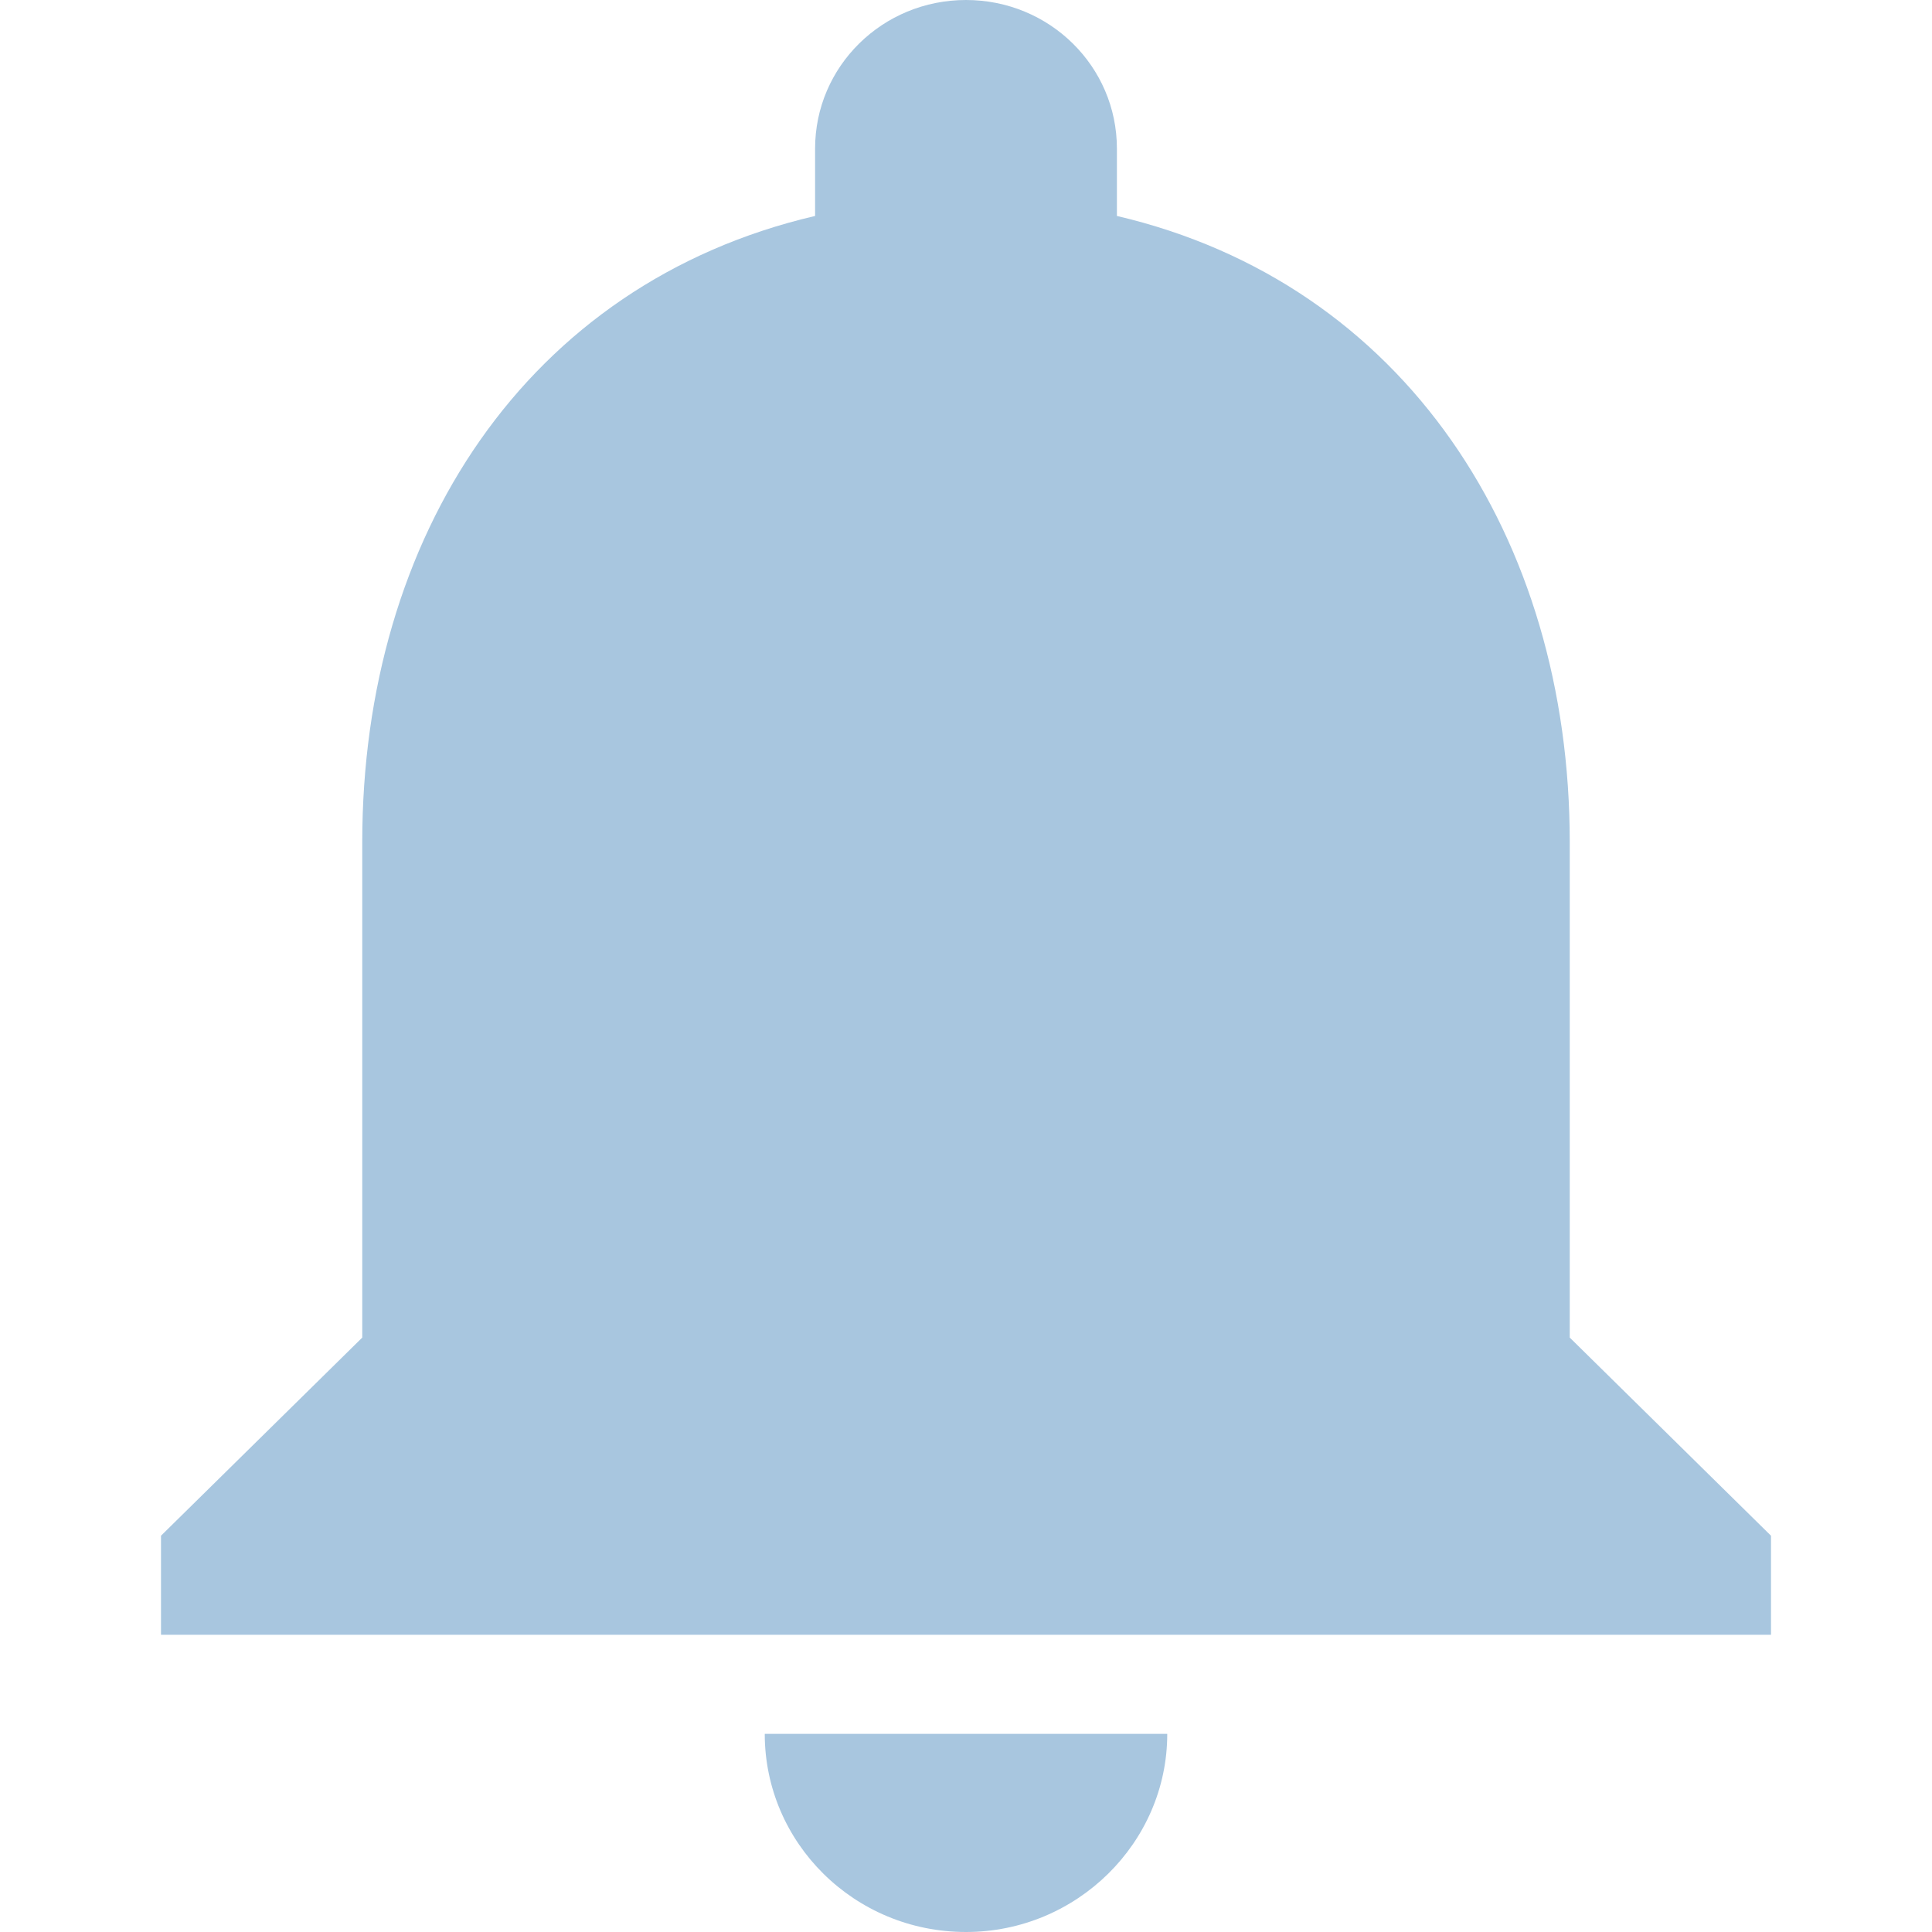 <?xml version="1.0" encoding="UTF-8"?>
<svg width="18px" height="18px" viewBox="0 0 18 18" version="1.1" xmlns="http://www.w3.org/2000/svg" xmlns:xlink="http://www.w3.org/1999/xlink">
    <!-- Generator: Sketch 46.2 (44496) - http://www.bohemiancoding.com/sketch -->
    <title>icon_notifications_filled_grey</title>
    <desc>Created with Sketch.</desc>
    <defs></defs>
    <g id="样式整理概览" stroke="none" stroke-width="1" fill="none" fill-rule="evenodd">
        <g id="组件2-图标-弹出消息框" transform="translate(-292, -540)" fill="#A8C6DF">
            <g id="图标2" transform="translate(100, 226)">
                <g id="普通图标-18px" transform="translate(30, 275)">
                    <g id="灰" transform="translate(79, 0)">
                        <g id="Icons-Grey-/-Notifications-Icon" transform="translate(83, 39)">
                            <path d="M14.625,12.462 L14.625,7.846 C14.625,5.012 13.088,2.64 10.406,2.012 L10.406,1.385 C10.406,0.618 9.778,0 9,0 C8.222,0 7.594,0.618 7.594,1.385 L7.594,2.012 C4.903,2.64 3.375,5.003 3.375,7.846 L3.375,12.462 L1.5,14.308 L1.5,15.231 L16.5,15.231 L16.5,14.308 L14.625,12.462 Z M9,18 C10.031,18 10.875,17.169 10.875,16.154 L7.125,16.154 C7.125,17.169 7.959,18 9,18 L9,18 Z" id="Icon"></path>
                        </g>
                    </g>
                </g>
            </g>
        </g>
    </g>
</svg>